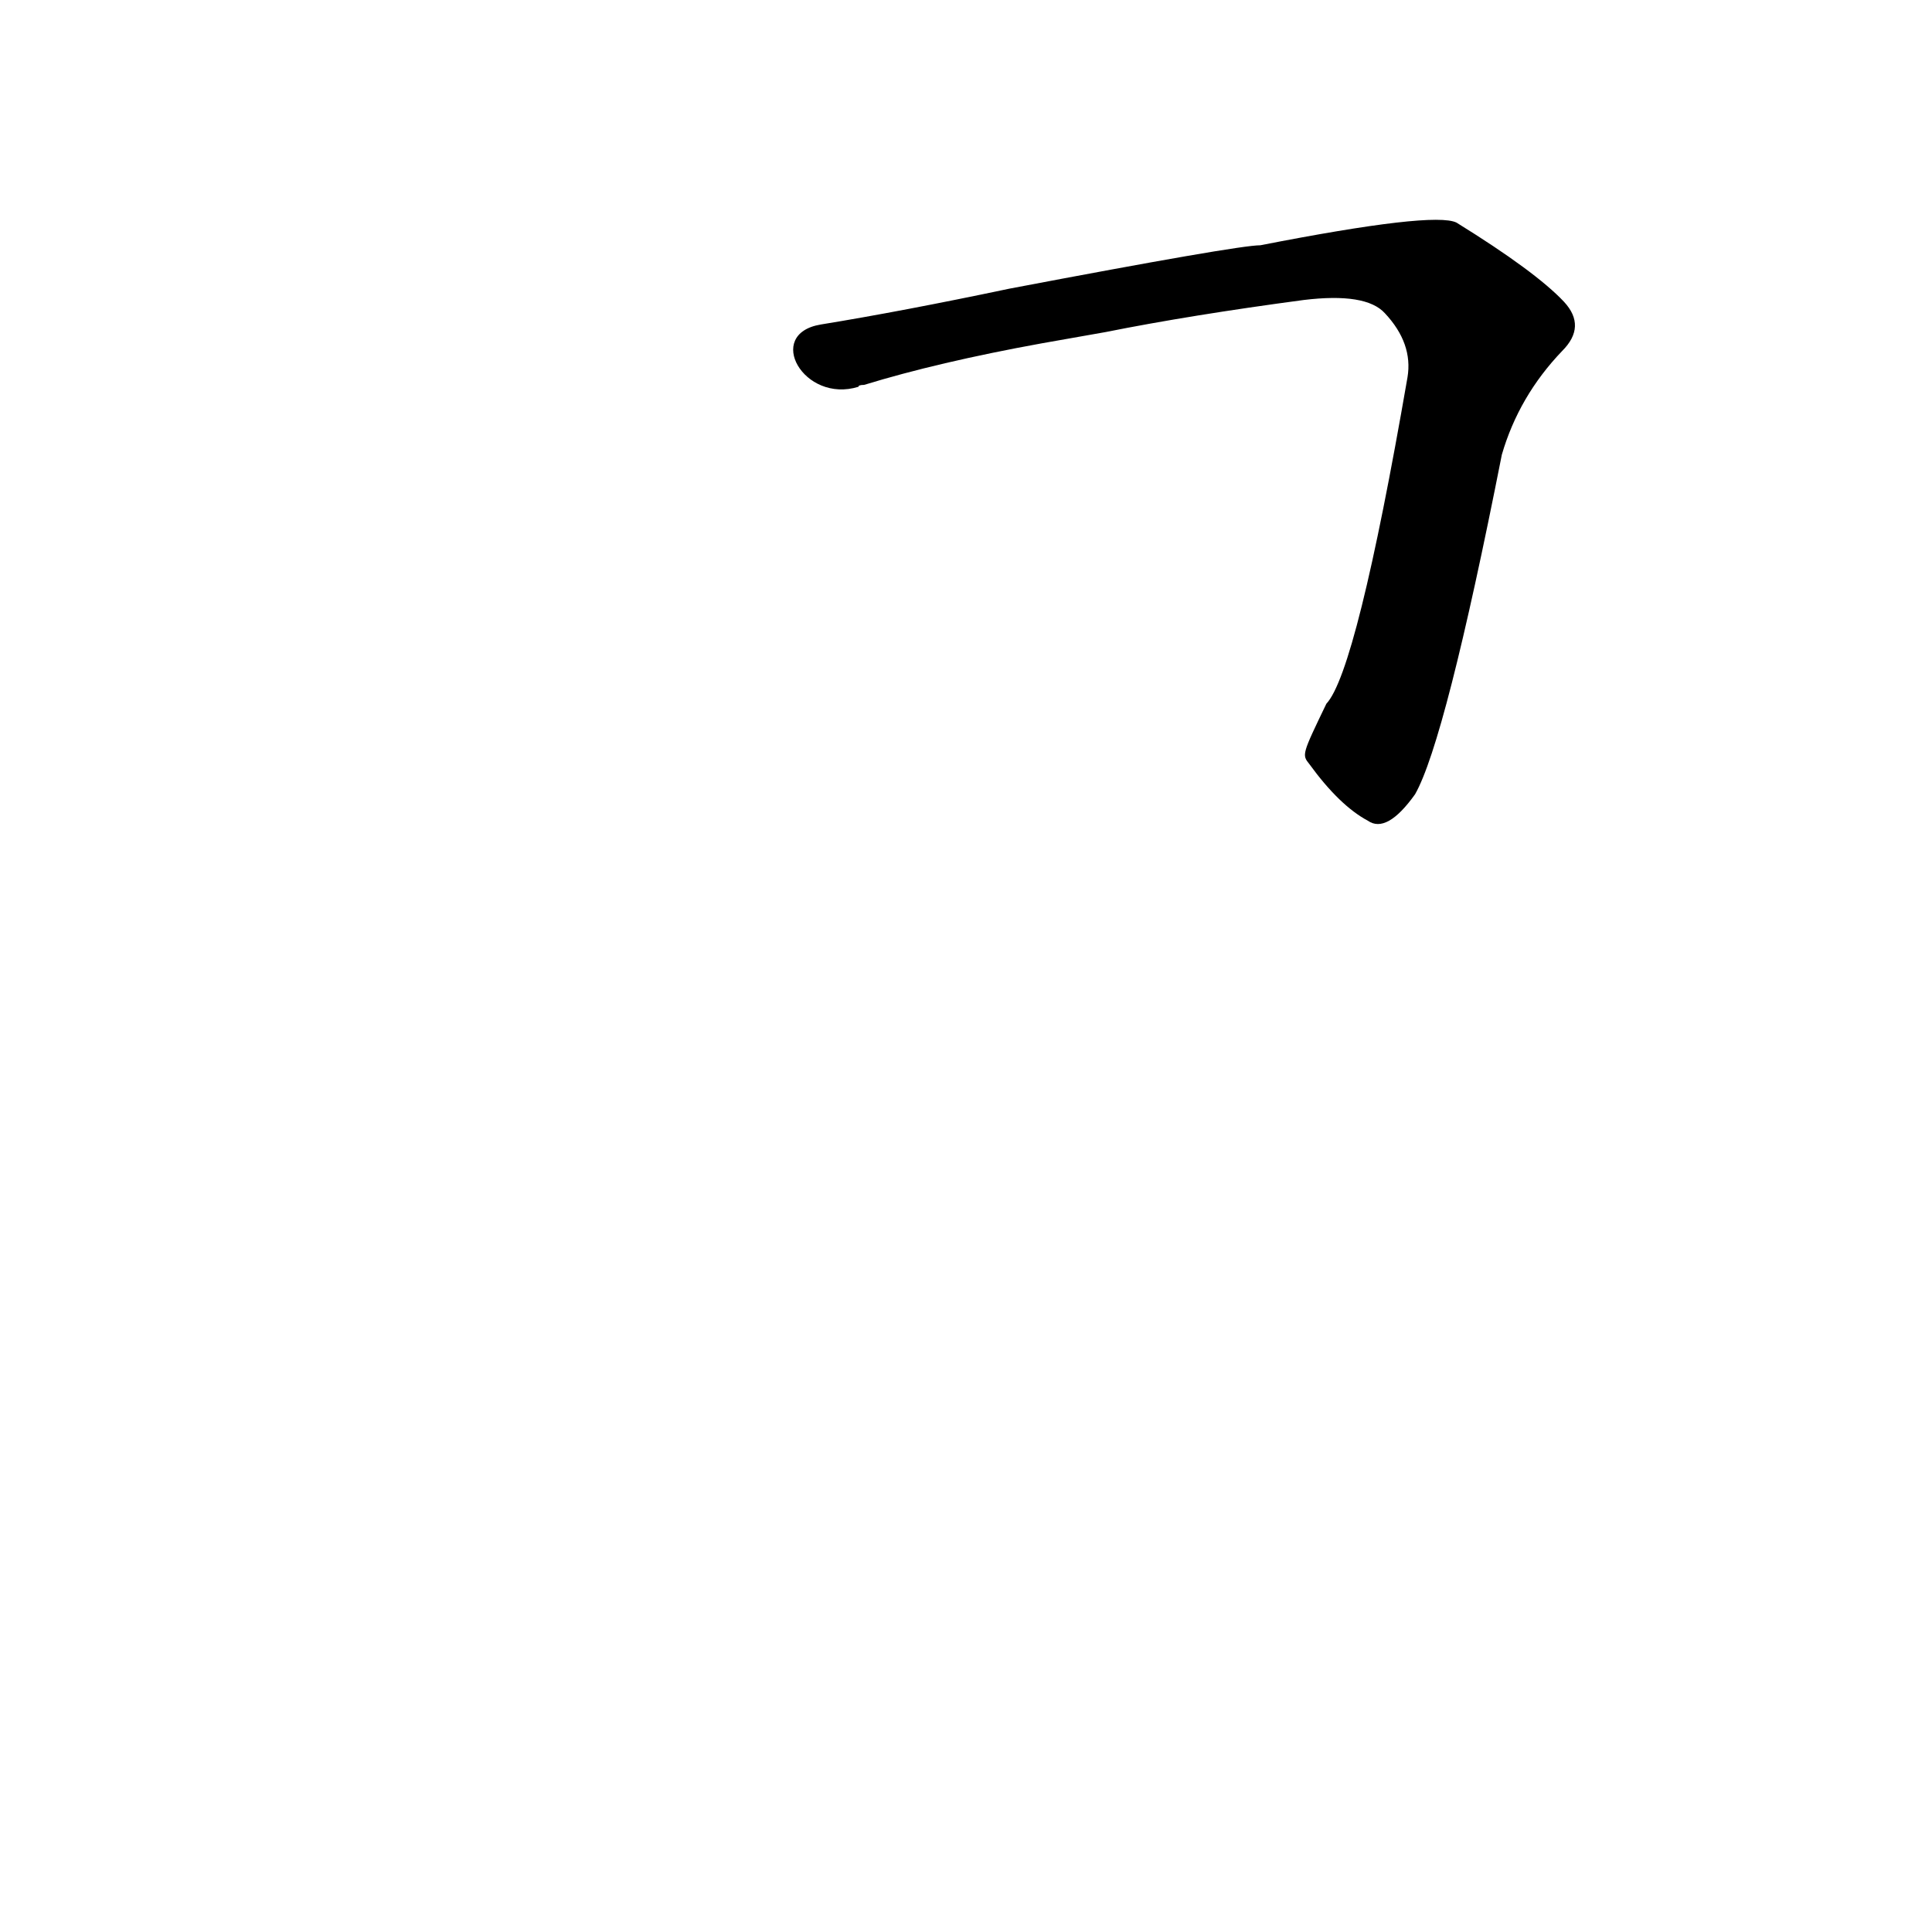 <?xml version='1.0' encoding='utf-8'?>
<svg xmlns="http://www.w3.org/2000/svg" version="1.1" viewBox="0 0 1024 1024"><g transform="scale(1, -1) translate(0, -900)"><path d="M 694 495 Q 710 473 725 465 Q 735 458 750 479 Q 766 507 796 659 Q 805 690 828 714 Q 841 727 829 740 Q 814 756 772 782 Q 760 788 668 770 Q 656 770 535 747 Q 478 735 435 728 C 405 723 426 686 455 695 Q 455 696 458 696 Q 497 708 552 718 L 586 724 Q 631 733 691 741 Q 724 745 734 734 Q 749 718 746 700 Q 719 544 703 527 C 690 500 690 500 694 495 Z" fill="black" /></g></svg>